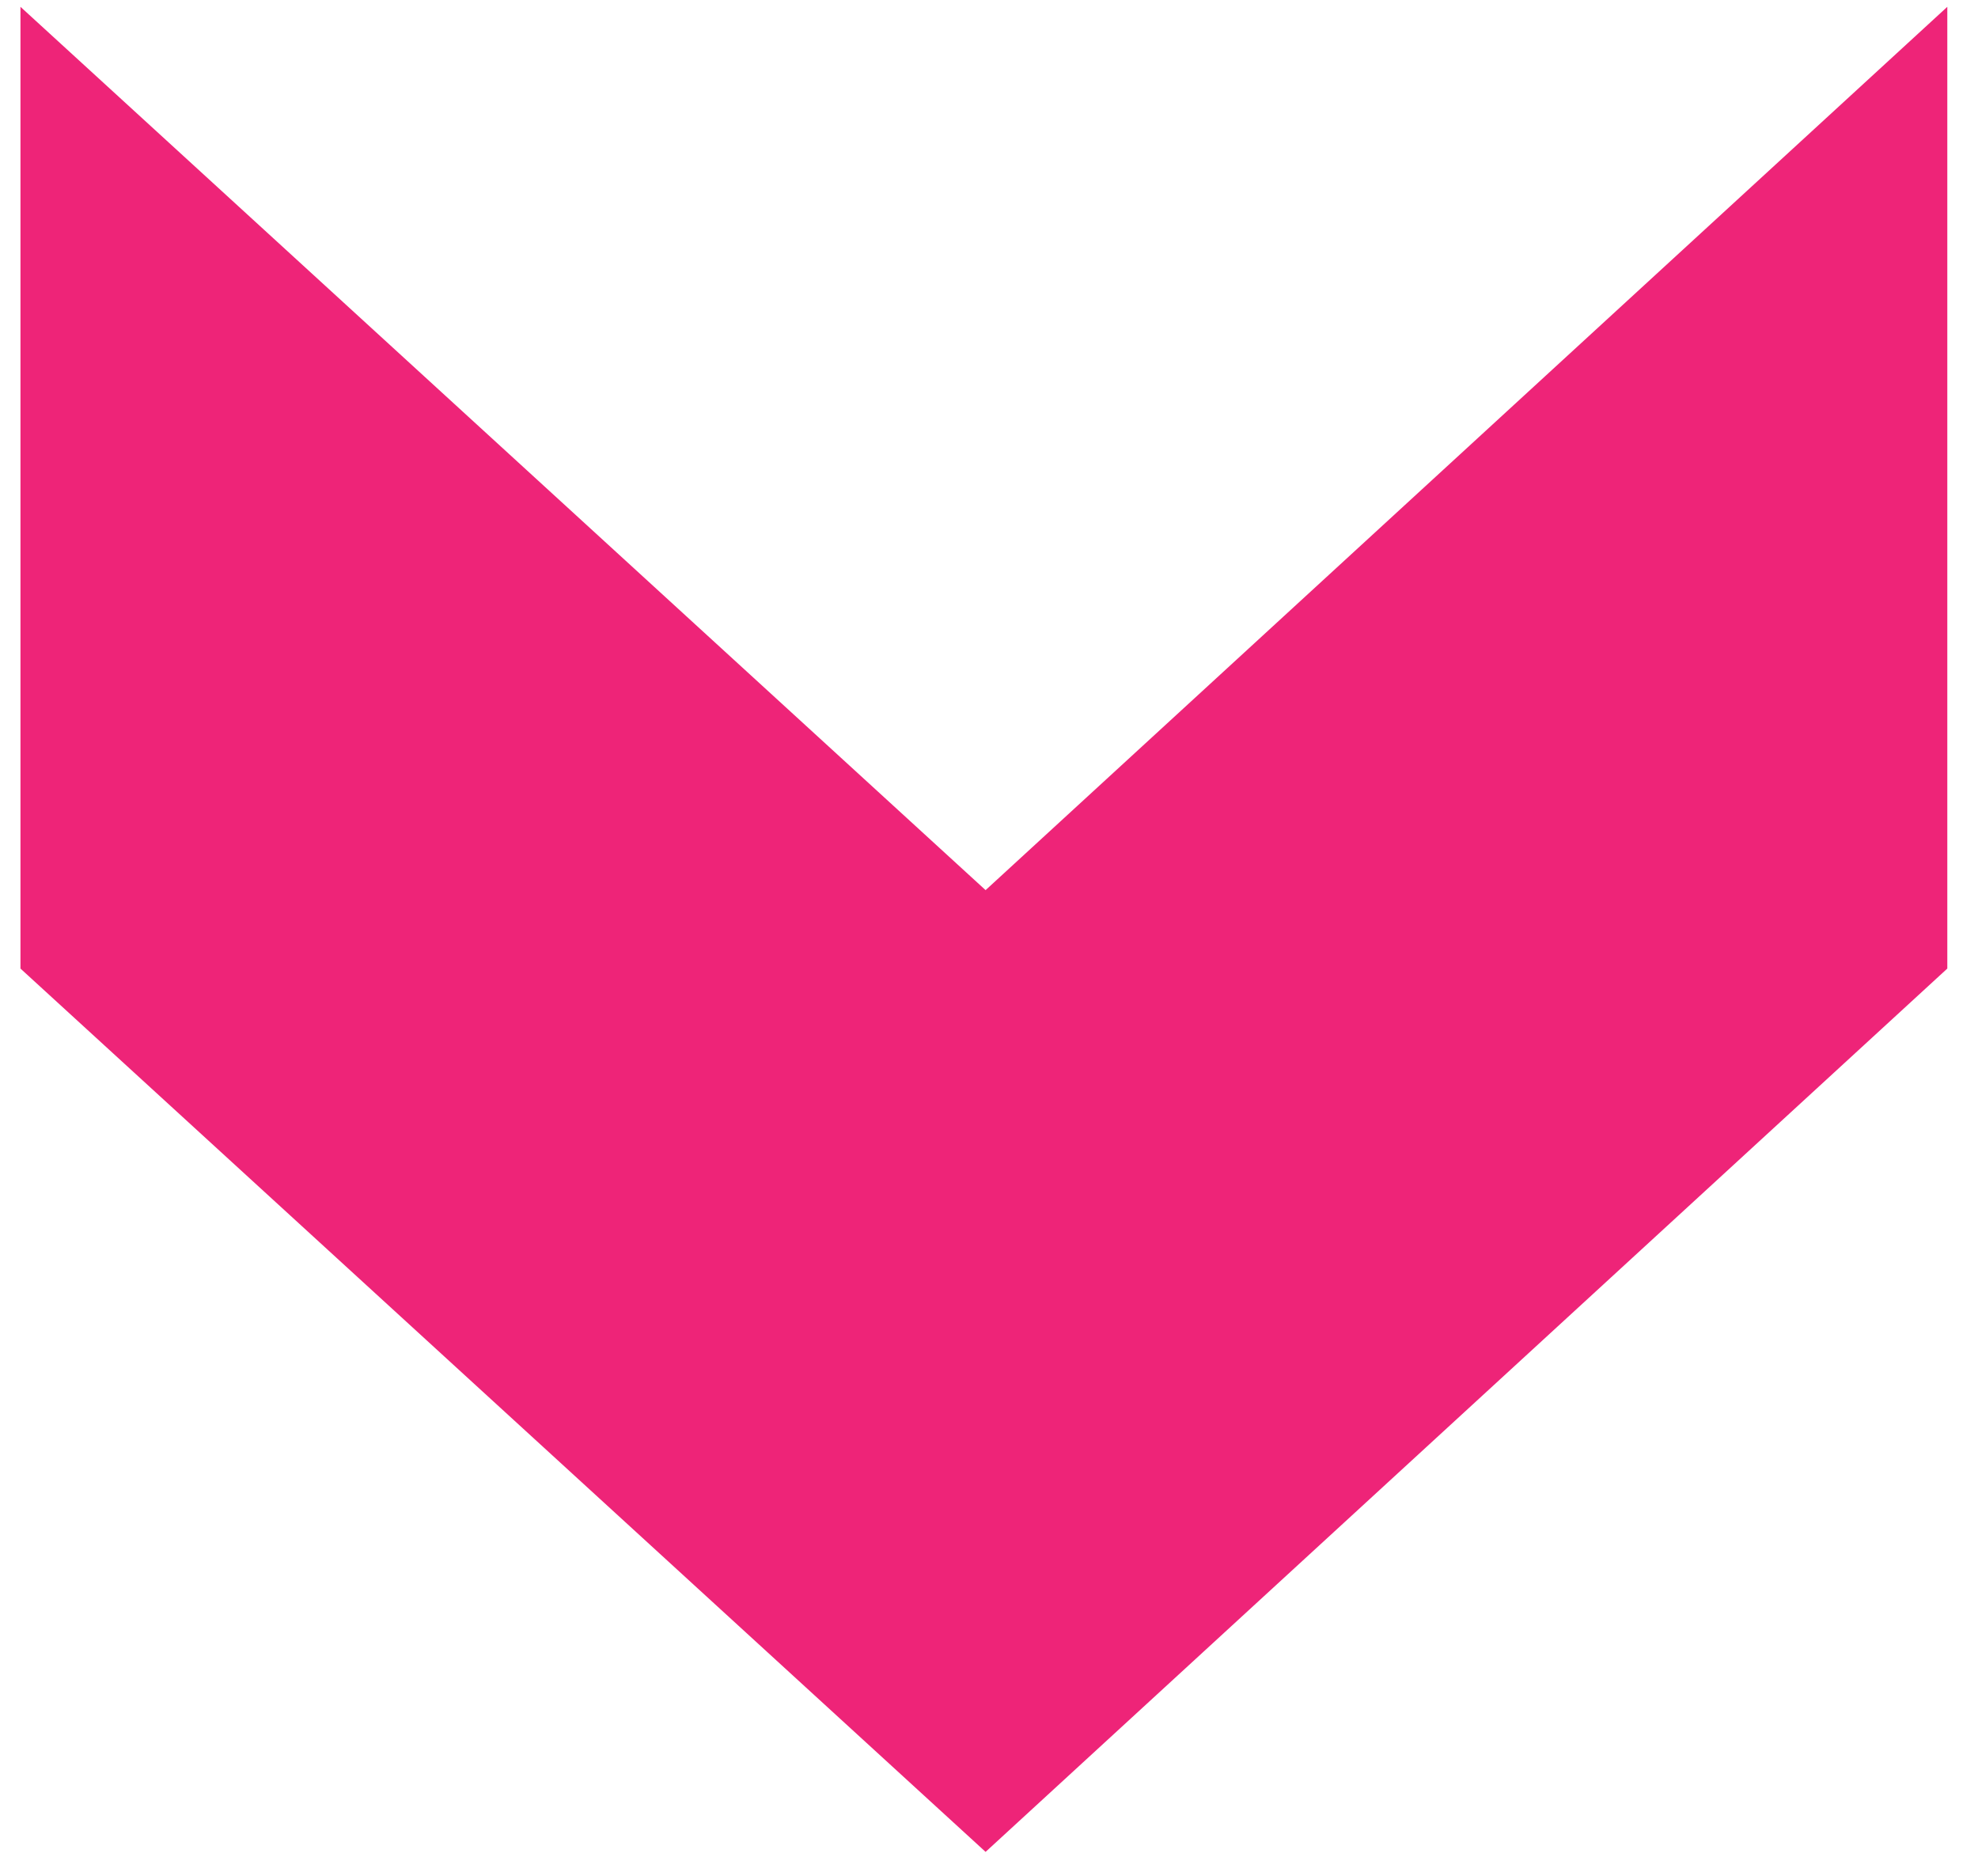 <?xml version="1.0" encoding="utf-8"?>
<!-- Generator: Adobe Illustrator 23.0.0, SVG Export Plug-In . SVG Version: 6.00 Build 0)  -->
<svg version="1.1" id="Capa_1" xmlns="http://www.w3.org/2000/svg" xmlns:xlink="http://www.w3.org/1999/xlink" x="0px" y="0px"
	 viewBox="0 0 58 55" style="enable-background:new 0 0 58 55;" xml:space="preserve">
<style type="text/css">
	.st0{fill:#EE2478;}
</style>
<path class="st0" d="M57.1,0.2v28.2L28.9,54.3L0.6,28.4V0.2l28.3,25.9L57.1,0.2z"/>
</svg>
